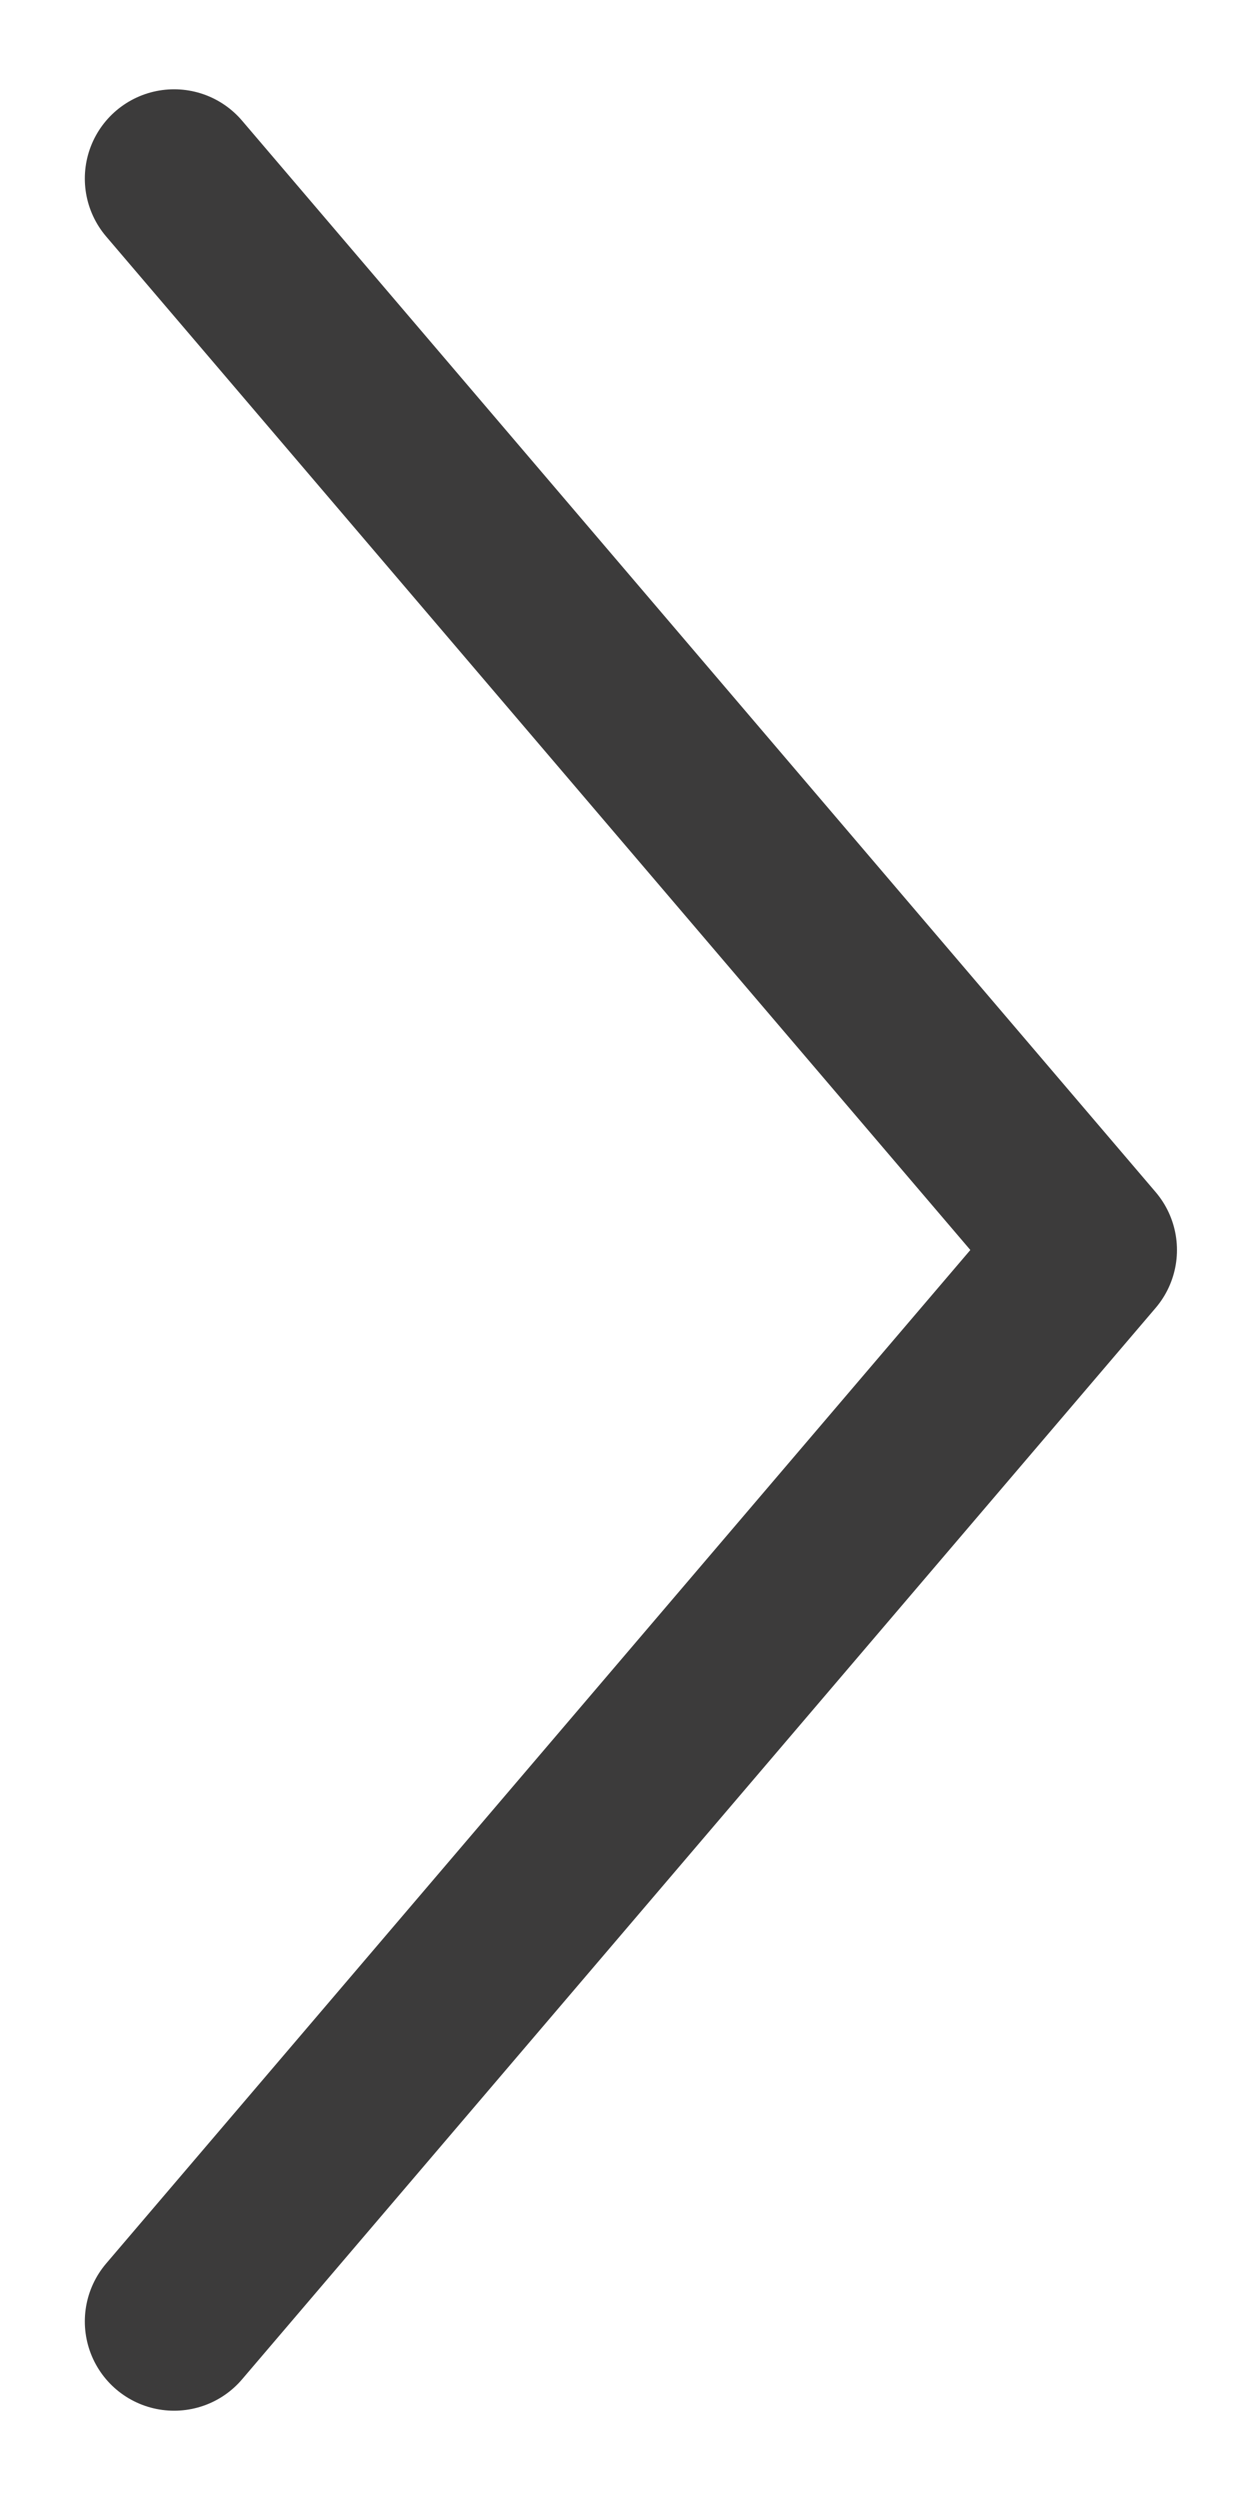 <svg width="7" height="14" viewBox="0 0 7 14" fill="none" xmlns="http://www.w3.org/2000/svg">
<path d="M0.975 13L6.091 7L0.975 1" stroke="#3C3B3B" stroke-linecap="round" stroke-linejoin="round"/>
</svg>

